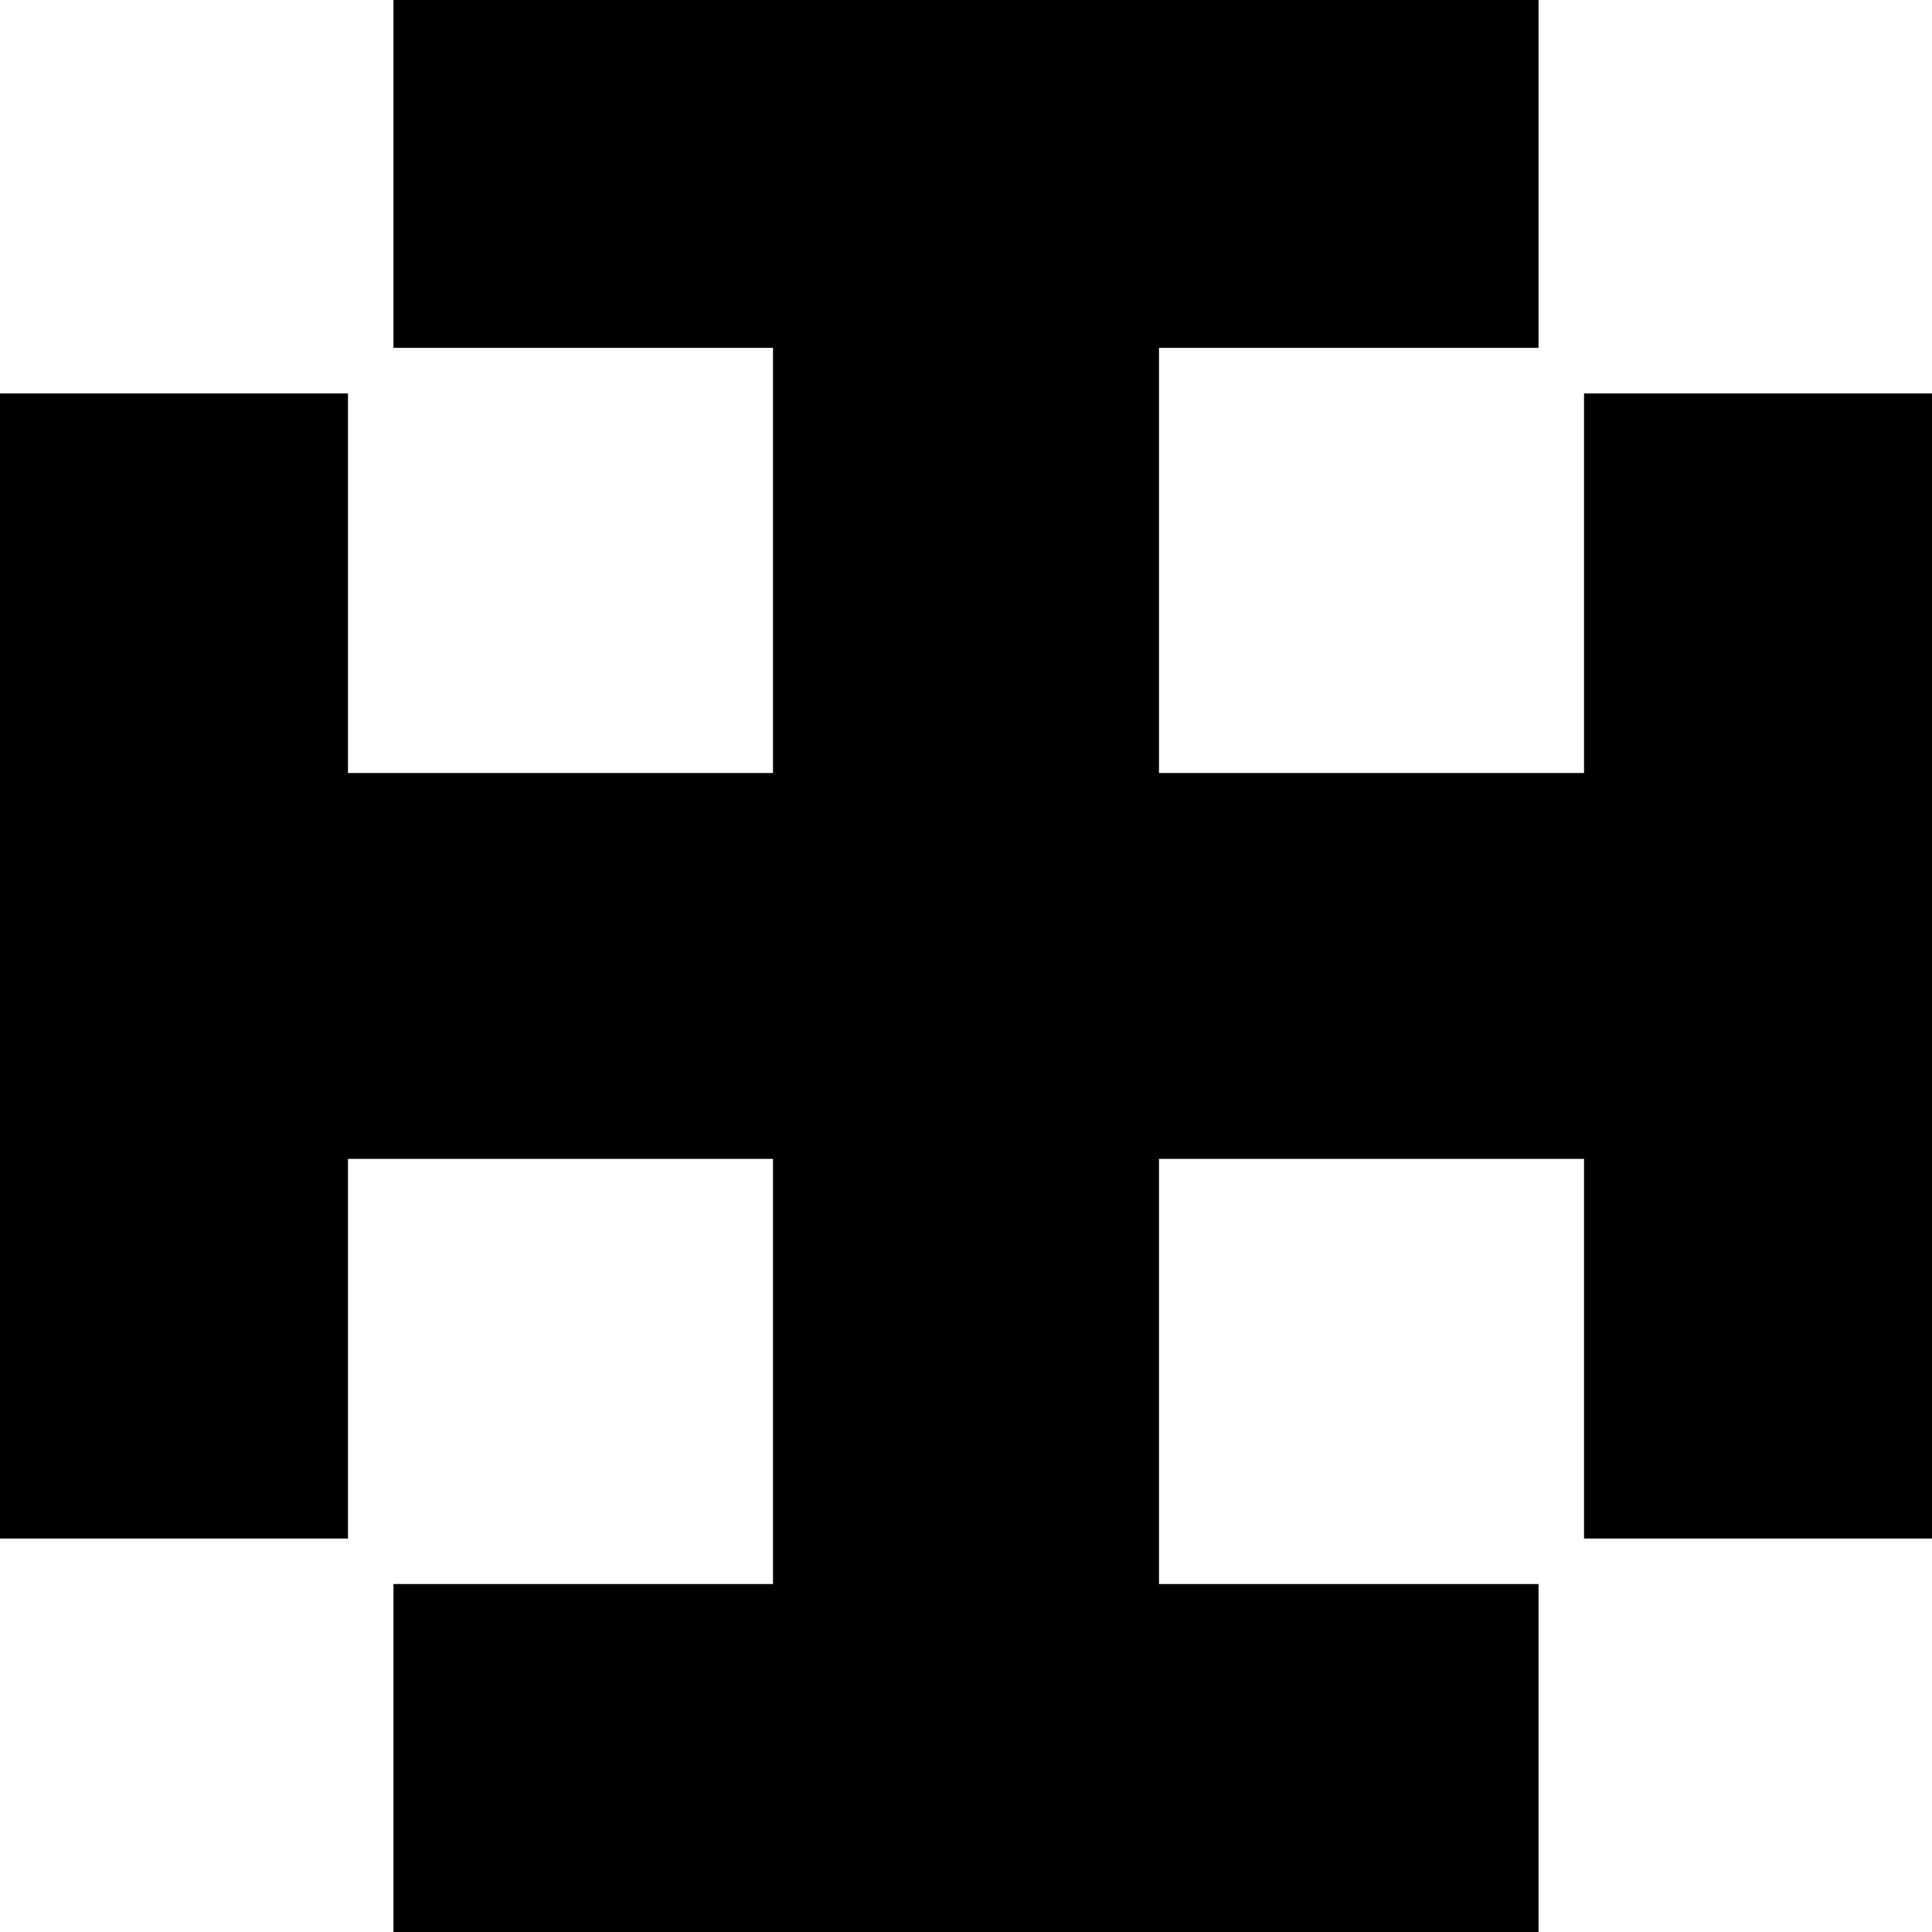 <?xml version="1.0" encoding="iso-8859-1"?>
<!-- Generator: Adobe Illustrator 11 Build 196, SVG Export Plug-In . SVG Version: 6.0.0 Build 78)  -->
<!DOCTYPE svg PUBLIC "-//W3C//DTD SVG 1.0//EN"    "http://www.w3.org/TR/2001/REC-SVG-20010904/DTD/svg10.dtd">
<svg  xmlns="http://www.w3.org/2000/svg" xmlns:xlink="http://www.w3.org/1999/xlink" xmlns:a="http://ns.adobe.com/AdobeSVGViewerExtensions/3.0/"
	 width="186" height="186" viewBox="0 0 186 186" style="overflow:visible;enable-background:new 0 0 186 186" xml:space="preserve"
	>
	<g id="Pfade">
		<g>
			<polygon points="152.5,37.88 152.5,74.42 111.58,74.42 111.58,33.49 148.12,33.49 148.12,0 37.88,0 37.88,33.49 74.42,33.49 
				74.42,74.42 33.5,74.42 33.5,37.88 0,37.88 0,148.12 33.5,148.12 33.5,111.57 74.42,111.57 74.42,152.5 37.88,152.5 37.88,186 
				148.12,186 148.12,152.5 111.58,152.5 111.58,111.57 152.5,111.57 152.5,148.12 186,148.12 186,37.88 "/>
		</g>
	</g>
</svg>
